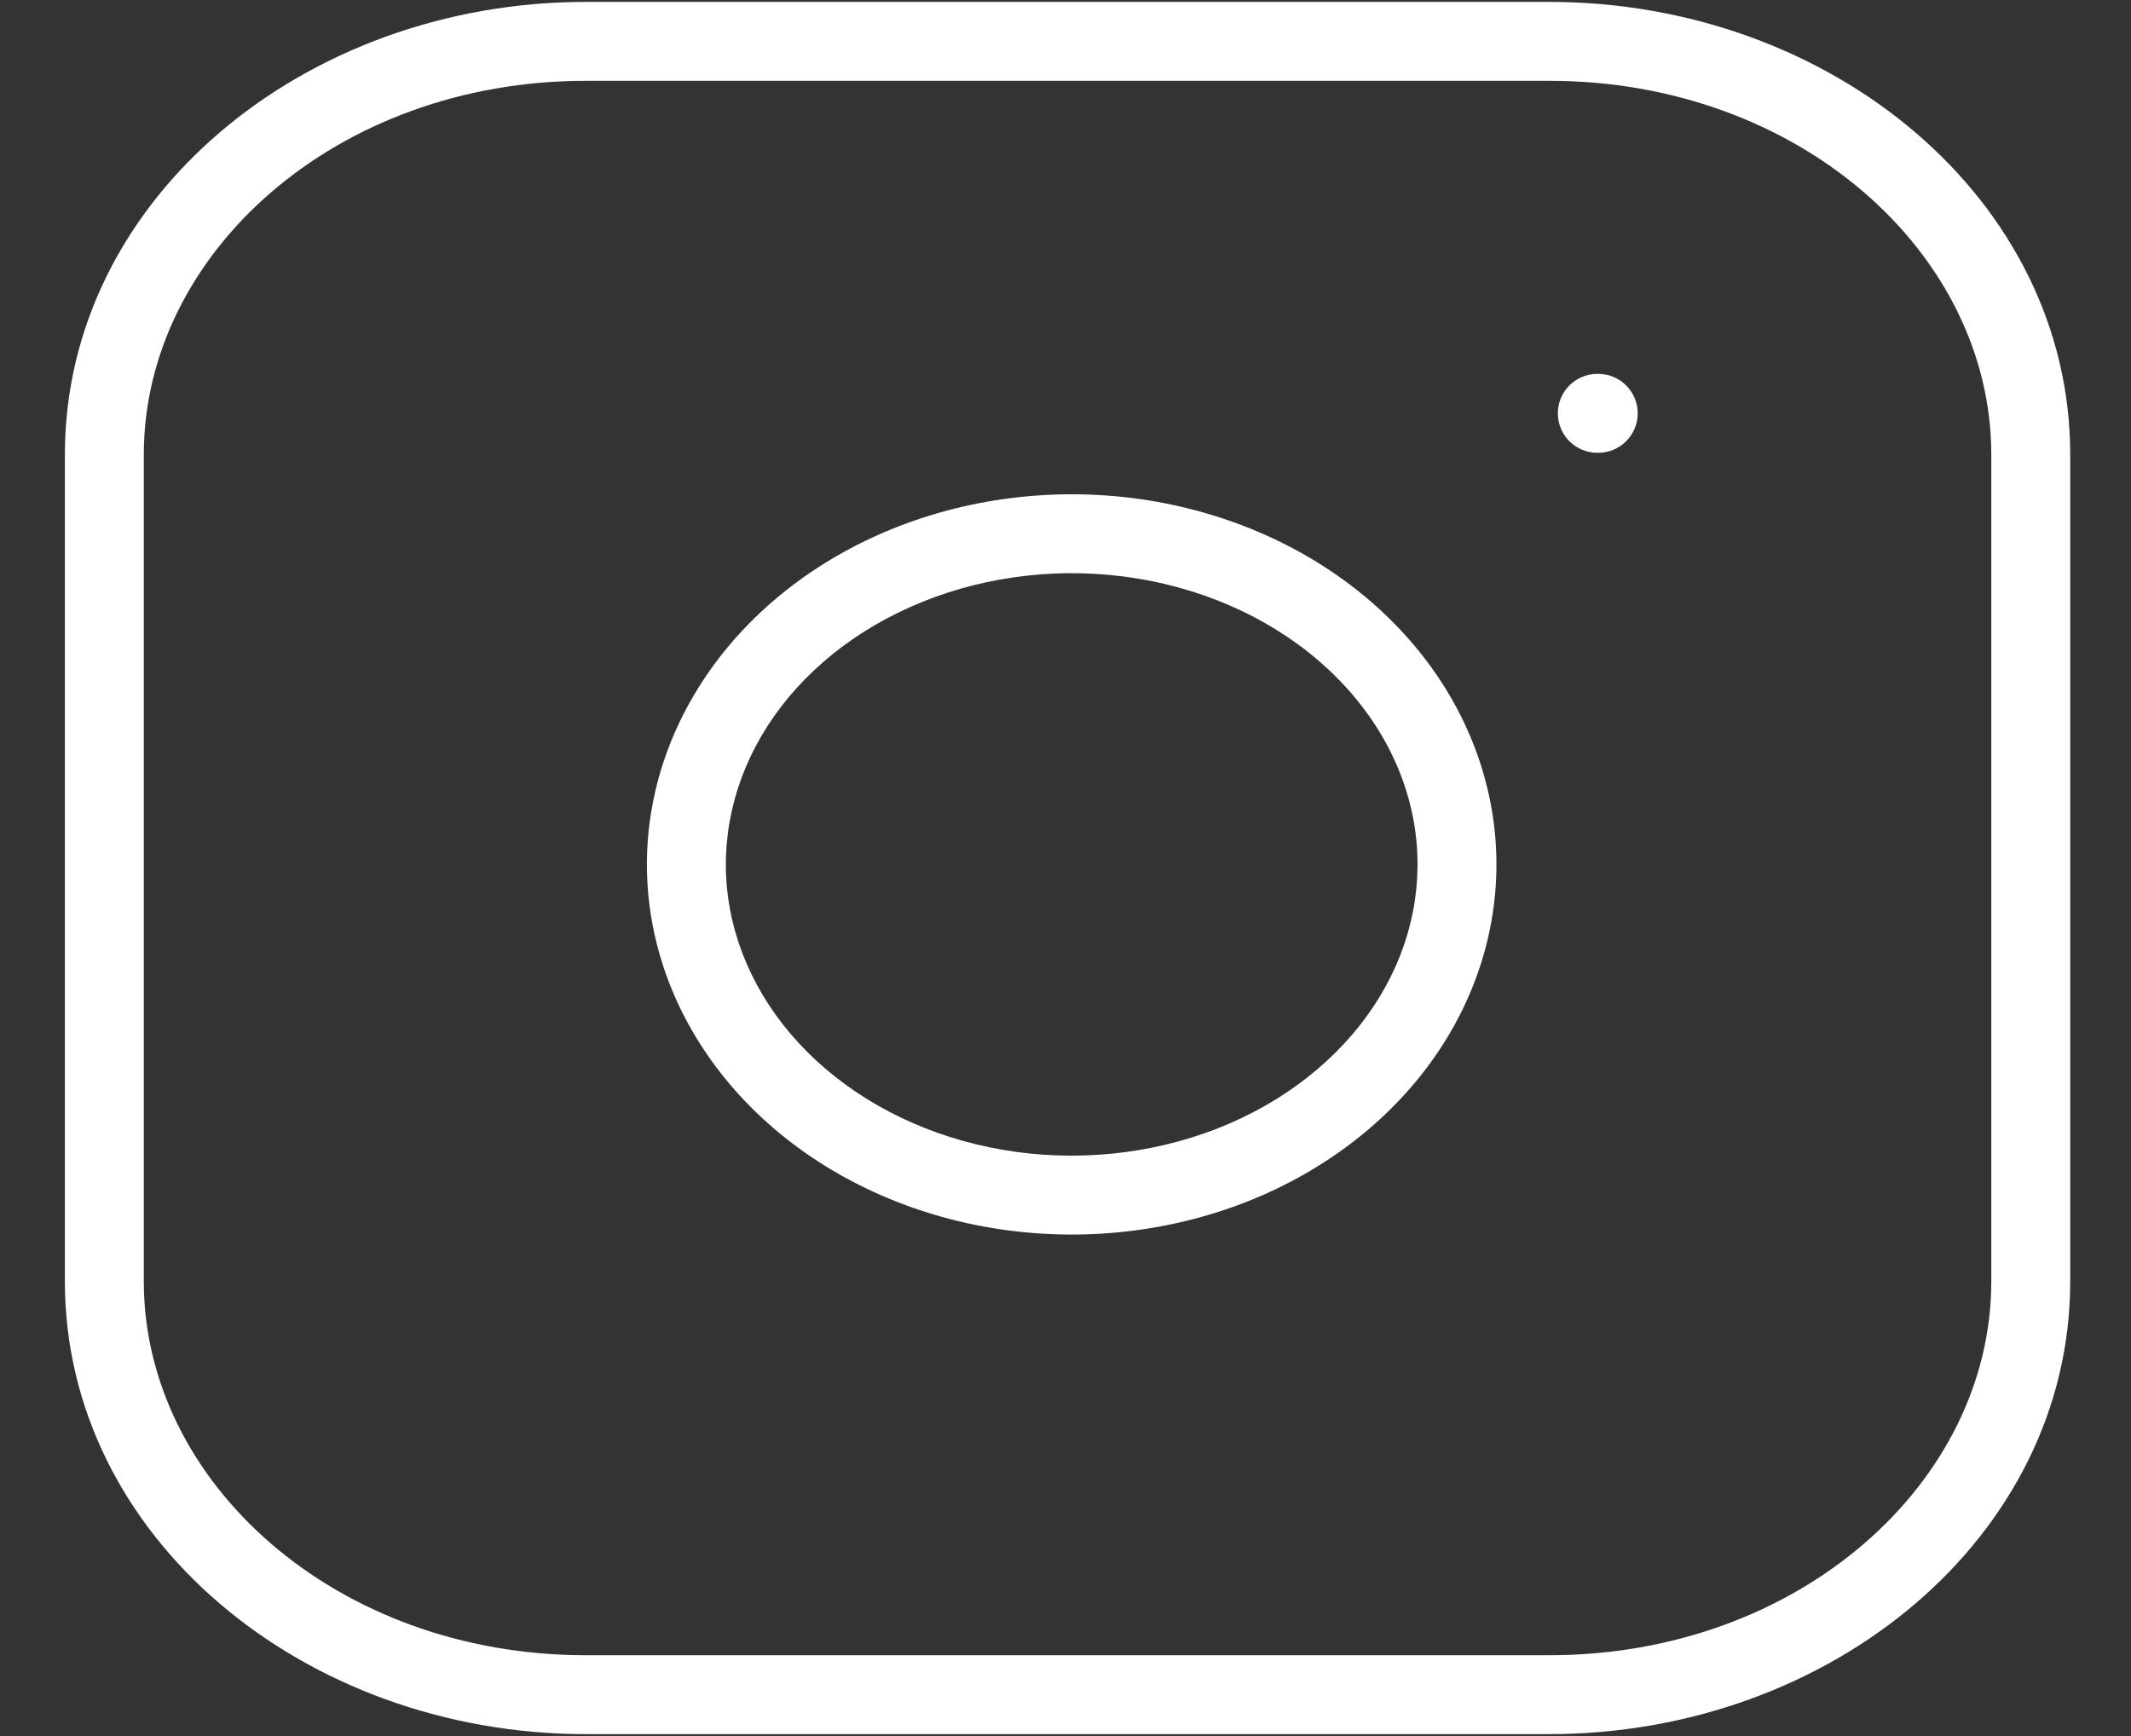 <?xml version="1.0" encoding="UTF-8" standalone="no"?><svg width='27' height='22' viewBox='0 0 27 22' fill='none' xmlns='http://www.w3.org/2000/svg'>
<rect x="0" y="0" width="27" height="22" fill="#333333" stroke="none"/>
<path fill-rule='evenodd' clip-rule='evenodd' d='M7.424 1.024C4.255 1.024 1.822 3.214 1.822 5.762V16.238C1.822 18.786 4.255 20.976 7.424 20.976H19.628C22.796 20.976 25.23 18.786 25.23 16.238V5.762C25.23 3.214 22.796 1.024 19.628 1.024H7.424ZM0.822 5.762C0.822 2.524 3.852 0.024 7.424 0.024H19.628C23.2 0.024 26.23 2.524 26.23 5.762V16.238C26.23 19.476 23.2 21.976 19.628 21.976H7.424C3.852 21.976 0.822 19.476 0.822 16.238V5.762ZM14.232 7.305C13.304 7.187 12.359 7.324 11.534 7.692C10.708 8.059 10.053 8.635 9.649 9.323C9.247 10.01 9.11 10.78 9.25 11.528C9.391 12.277 9.805 12.983 10.452 13.538C11.1 14.095 11.946 14.469 12.871 14.597C13.797 14.724 14.744 14.598 15.575 14.239C16.406 13.88 17.07 13.311 17.484 12.626C17.897 11.943 18.044 11.174 17.915 10.425C17.783 9.66 17.365 8.938 16.705 8.371C16.044 7.803 15.178 7.426 14.232 7.305ZM11.127 6.778C12.124 6.334 13.254 6.173 14.358 6.313C15.484 6.457 16.536 6.908 17.356 7.612C18.177 8.317 18.725 9.241 18.9 10.255C19.072 11.25 18.872 12.262 18.34 13.143C17.808 14.023 16.975 14.723 15.972 15.157C14.968 15.59 13.837 15.739 12.735 15.587C11.633 15.435 10.605 14.987 9.801 14.297C8.996 13.606 8.453 12.704 8.267 11.713C8.081 10.72 8.266 9.705 8.787 8.818C9.306 7.932 10.129 7.223 11.127 6.778ZM20.238 4.738C19.962 4.738 19.738 4.962 19.738 5.238C19.738 5.514 19.962 5.738 20.238 5.738H20.25C20.526 5.738 20.75 5.514 20.75 5.238C20.75 4.962 20.526 4.738 20.25 4.738H20.238Z' fill='white'/>
</svg>
